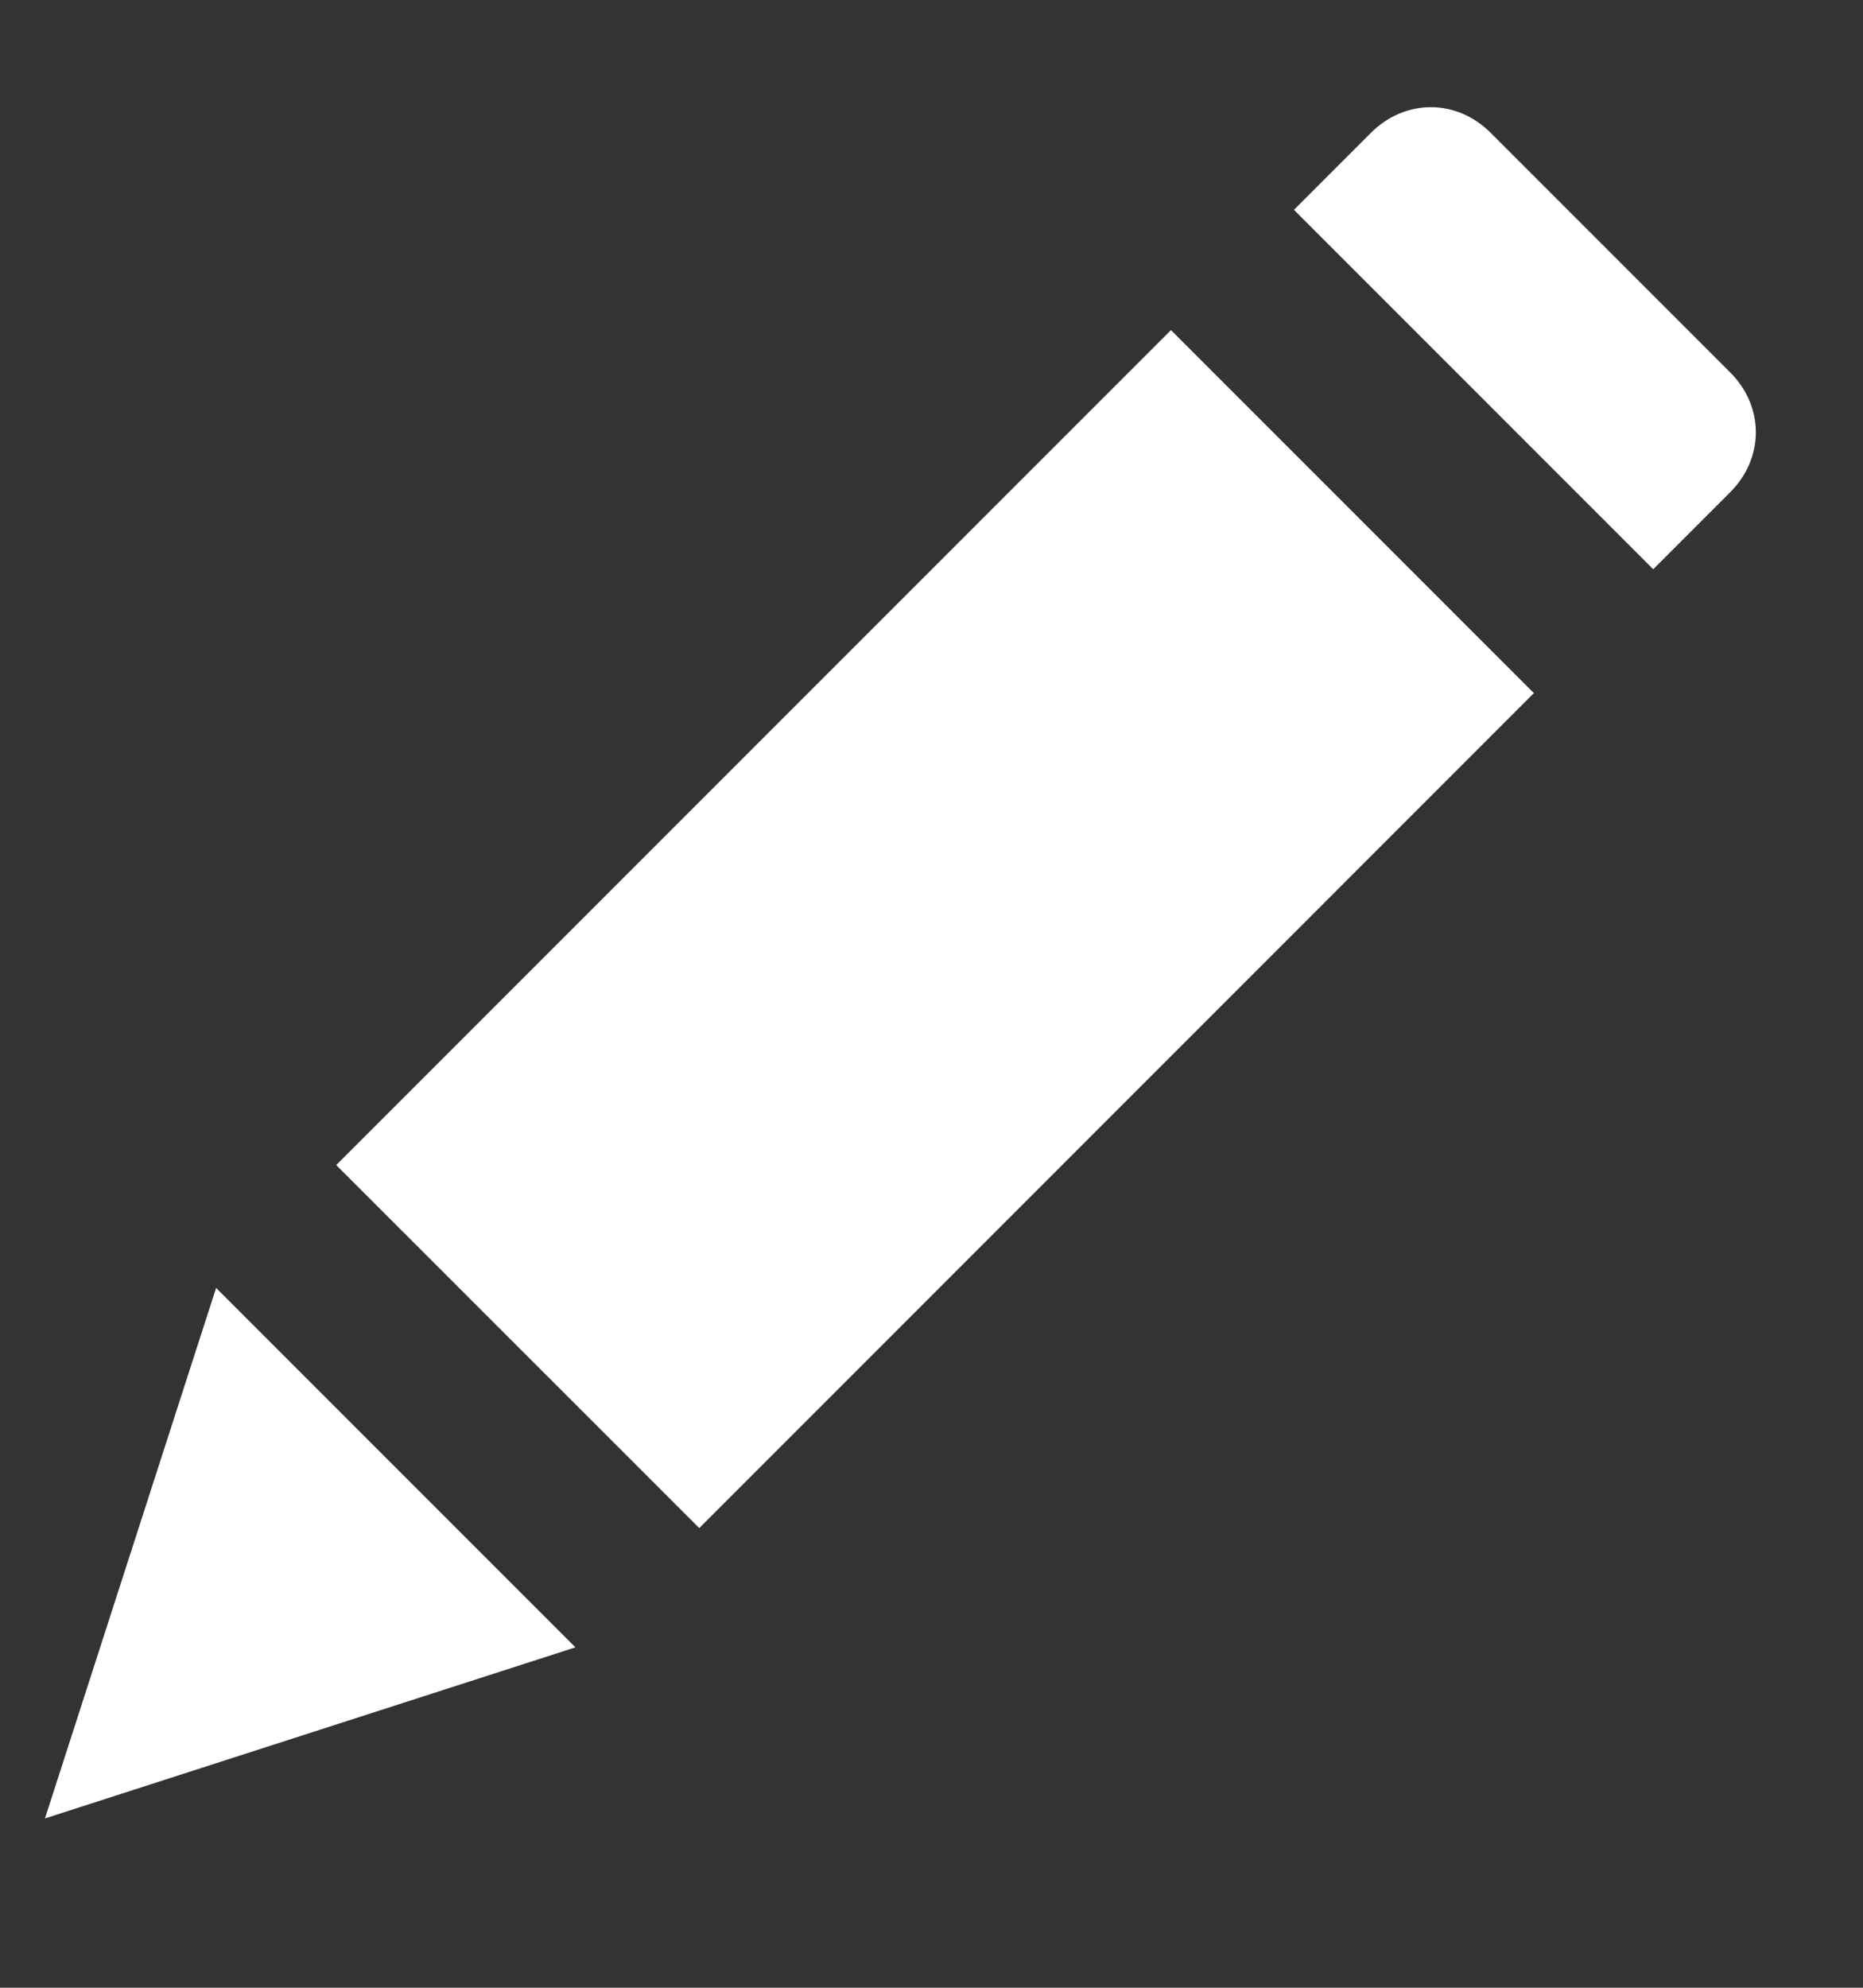 <?xml version="1.0" encoding="UTF-8"?>
<svg width="15px" height="16px" viewBox="0 0 15 16" version="1.1" xmlns="http://www.w3.org/2000/svg" xmlns:xlink="http://www.w3.org/1999/xlink">
    <rect x="0" y="0" width="15" height="16" fill="#333333" stroke="none"/>
    <title>D4D21C81-B24D-4AF5-BE16-639AFCAE398A</title>
    <g id="Page-1" stroke="none" stroke-width="1" fill="none" fill-rule="evenodd">
        <g id="LK_Customer_my-data" transform="translate(-386, -302)" fill="#FFFFFF" fill-rule="nonzero">
            <g id="pencil" transform="translate(386, 302.5)">
                <path d="M1.74,9.867 L4.633,12.76 L0.362,14.137 L1.74,9.867 Z M9.428,2.157 L12.35,5.079 L5.63,11.8 L2.707,8.878 L9.428,2.157 Z M11.038,0.569 C11.314,0.294 11.727,0.294 12.002,0.569 L12.002,0.569 L13.931,2.498 C14.206,2.773 14.206,3.186 13.931,3.462 L13.931,3.462 L13.311,4.082 L10.418,1.189 Z" id="Combined-Shape"></path>
            </g>
        </g>
    </g>
</svg>